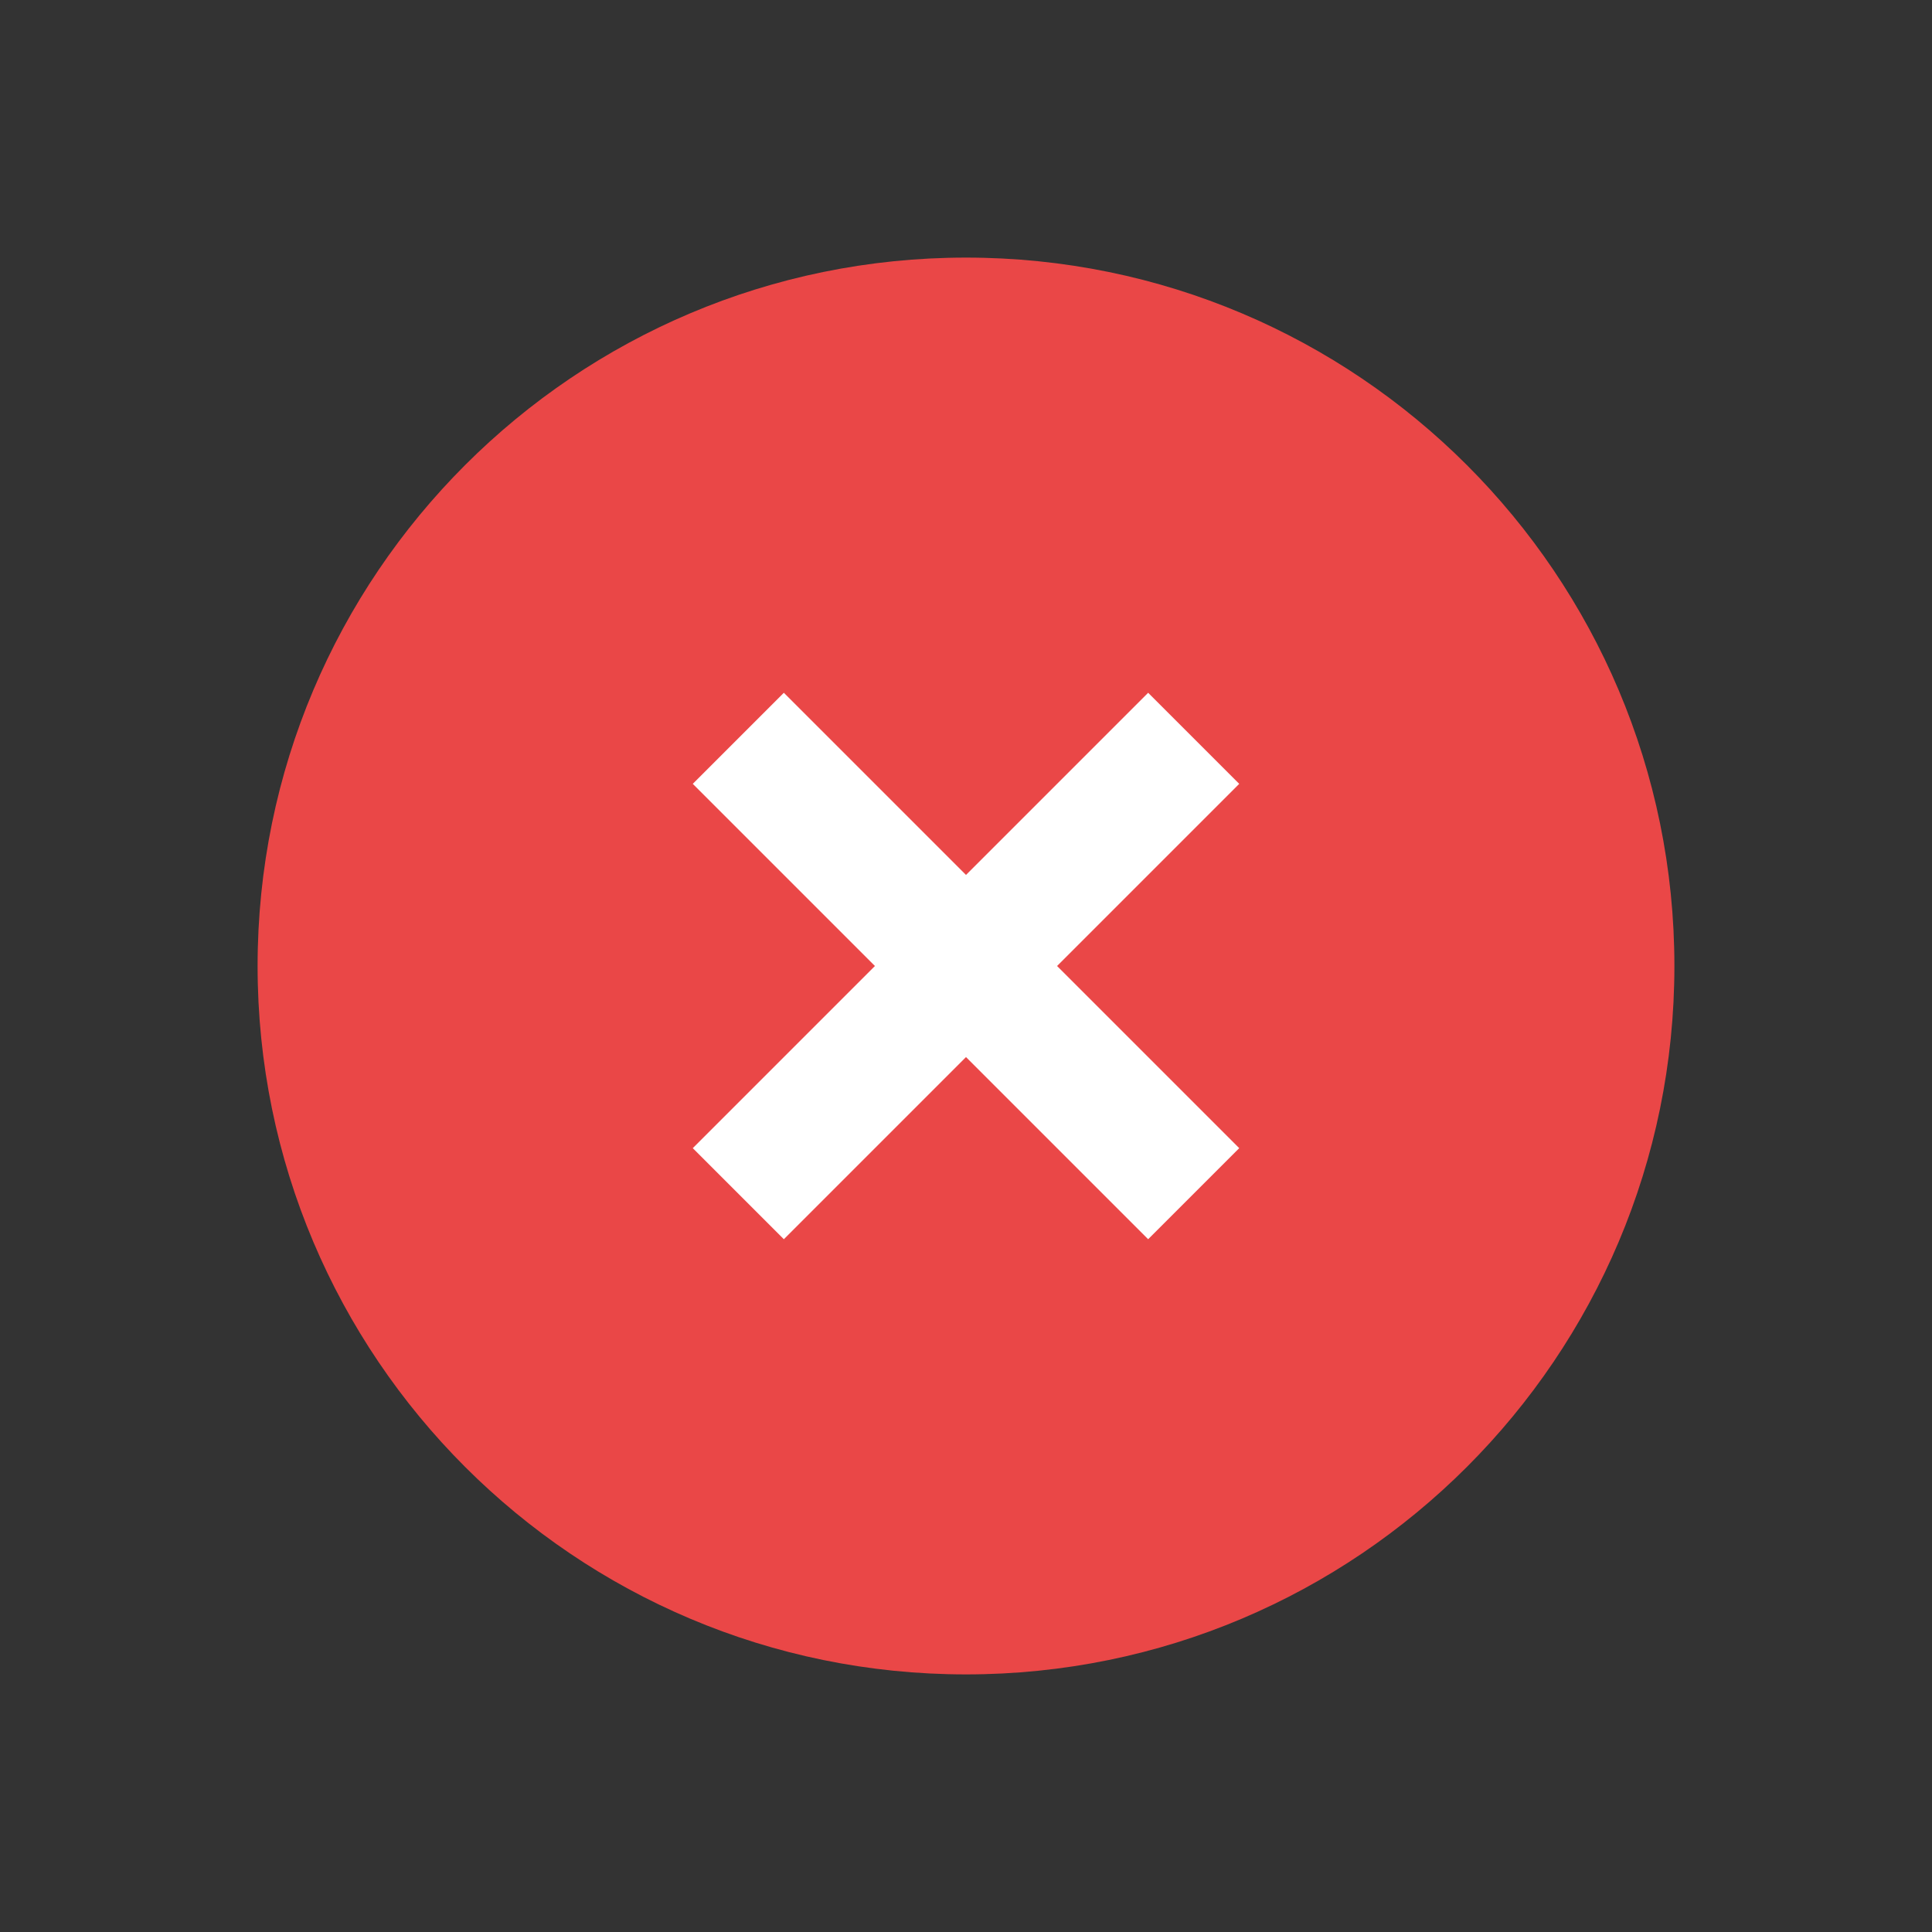 <?xml version="1.0" encoding="UTF-8"?>
<svg width="24px" height="24px" viewBox="0 0 24 24" version="1.1" xmlns="http://www.w3.org/2000/svg" xmlns:xlink="http://www.w3.org/1999/xlink">
    <rect x="0" y="0" width="24" height="24" fill="#333333" stroke="none"/>
    <!-- Generator: Sketch 54.1 (76490) - https://sketchapp.com -->
    <title>添加</title>
    <desc>Created with Sketch.</desc>
    <g id="infinity改版1" stroke="none" stroke-width="1" fill="none" fill-rule="evenodd">
        <g id="自定义搜索复制-15" transform="translate(-77, -510)" fill-rule="nonzero">
            <g id="编组-9" transform="translate(30, 134)">
                <g id="编组-5" transform="translate(0, 332)">
                    <g id="添加" transform="translate(47, 44)">
                        <g id="编组">
                            <rect id="矩形" fill="#000000" opacity="0" x="0" y="0" width="24" height="24"></rect>
                            <path d="M12,20.8 C7.14,20.8 3.2,16.86 3.2,12 C3.2,7.14 7.14,3.2 12,3.2 C16.86,3.2 20.8,7.14 20.8,12 C20.8,16.86 16.86,20.8 12,20.8 Z" id="形状" fill="#EA4747"></path>
                            <polygon id="路径" fill="#FFFFFF" transform="translate(12, 12) rotate(-315) translate(-12, -12) " points="12.8 11.2 16 11.2 16 12.8 12.8 12.8 12.8 16 11.2 16 11.2 12.8 8 12.8 8 11.2 11.2 11.2 11.2 8 12.8 8"></polygon>
                        </g>
                    </g>
                </g>
            </g>
        </g>
    </g>
</svg>